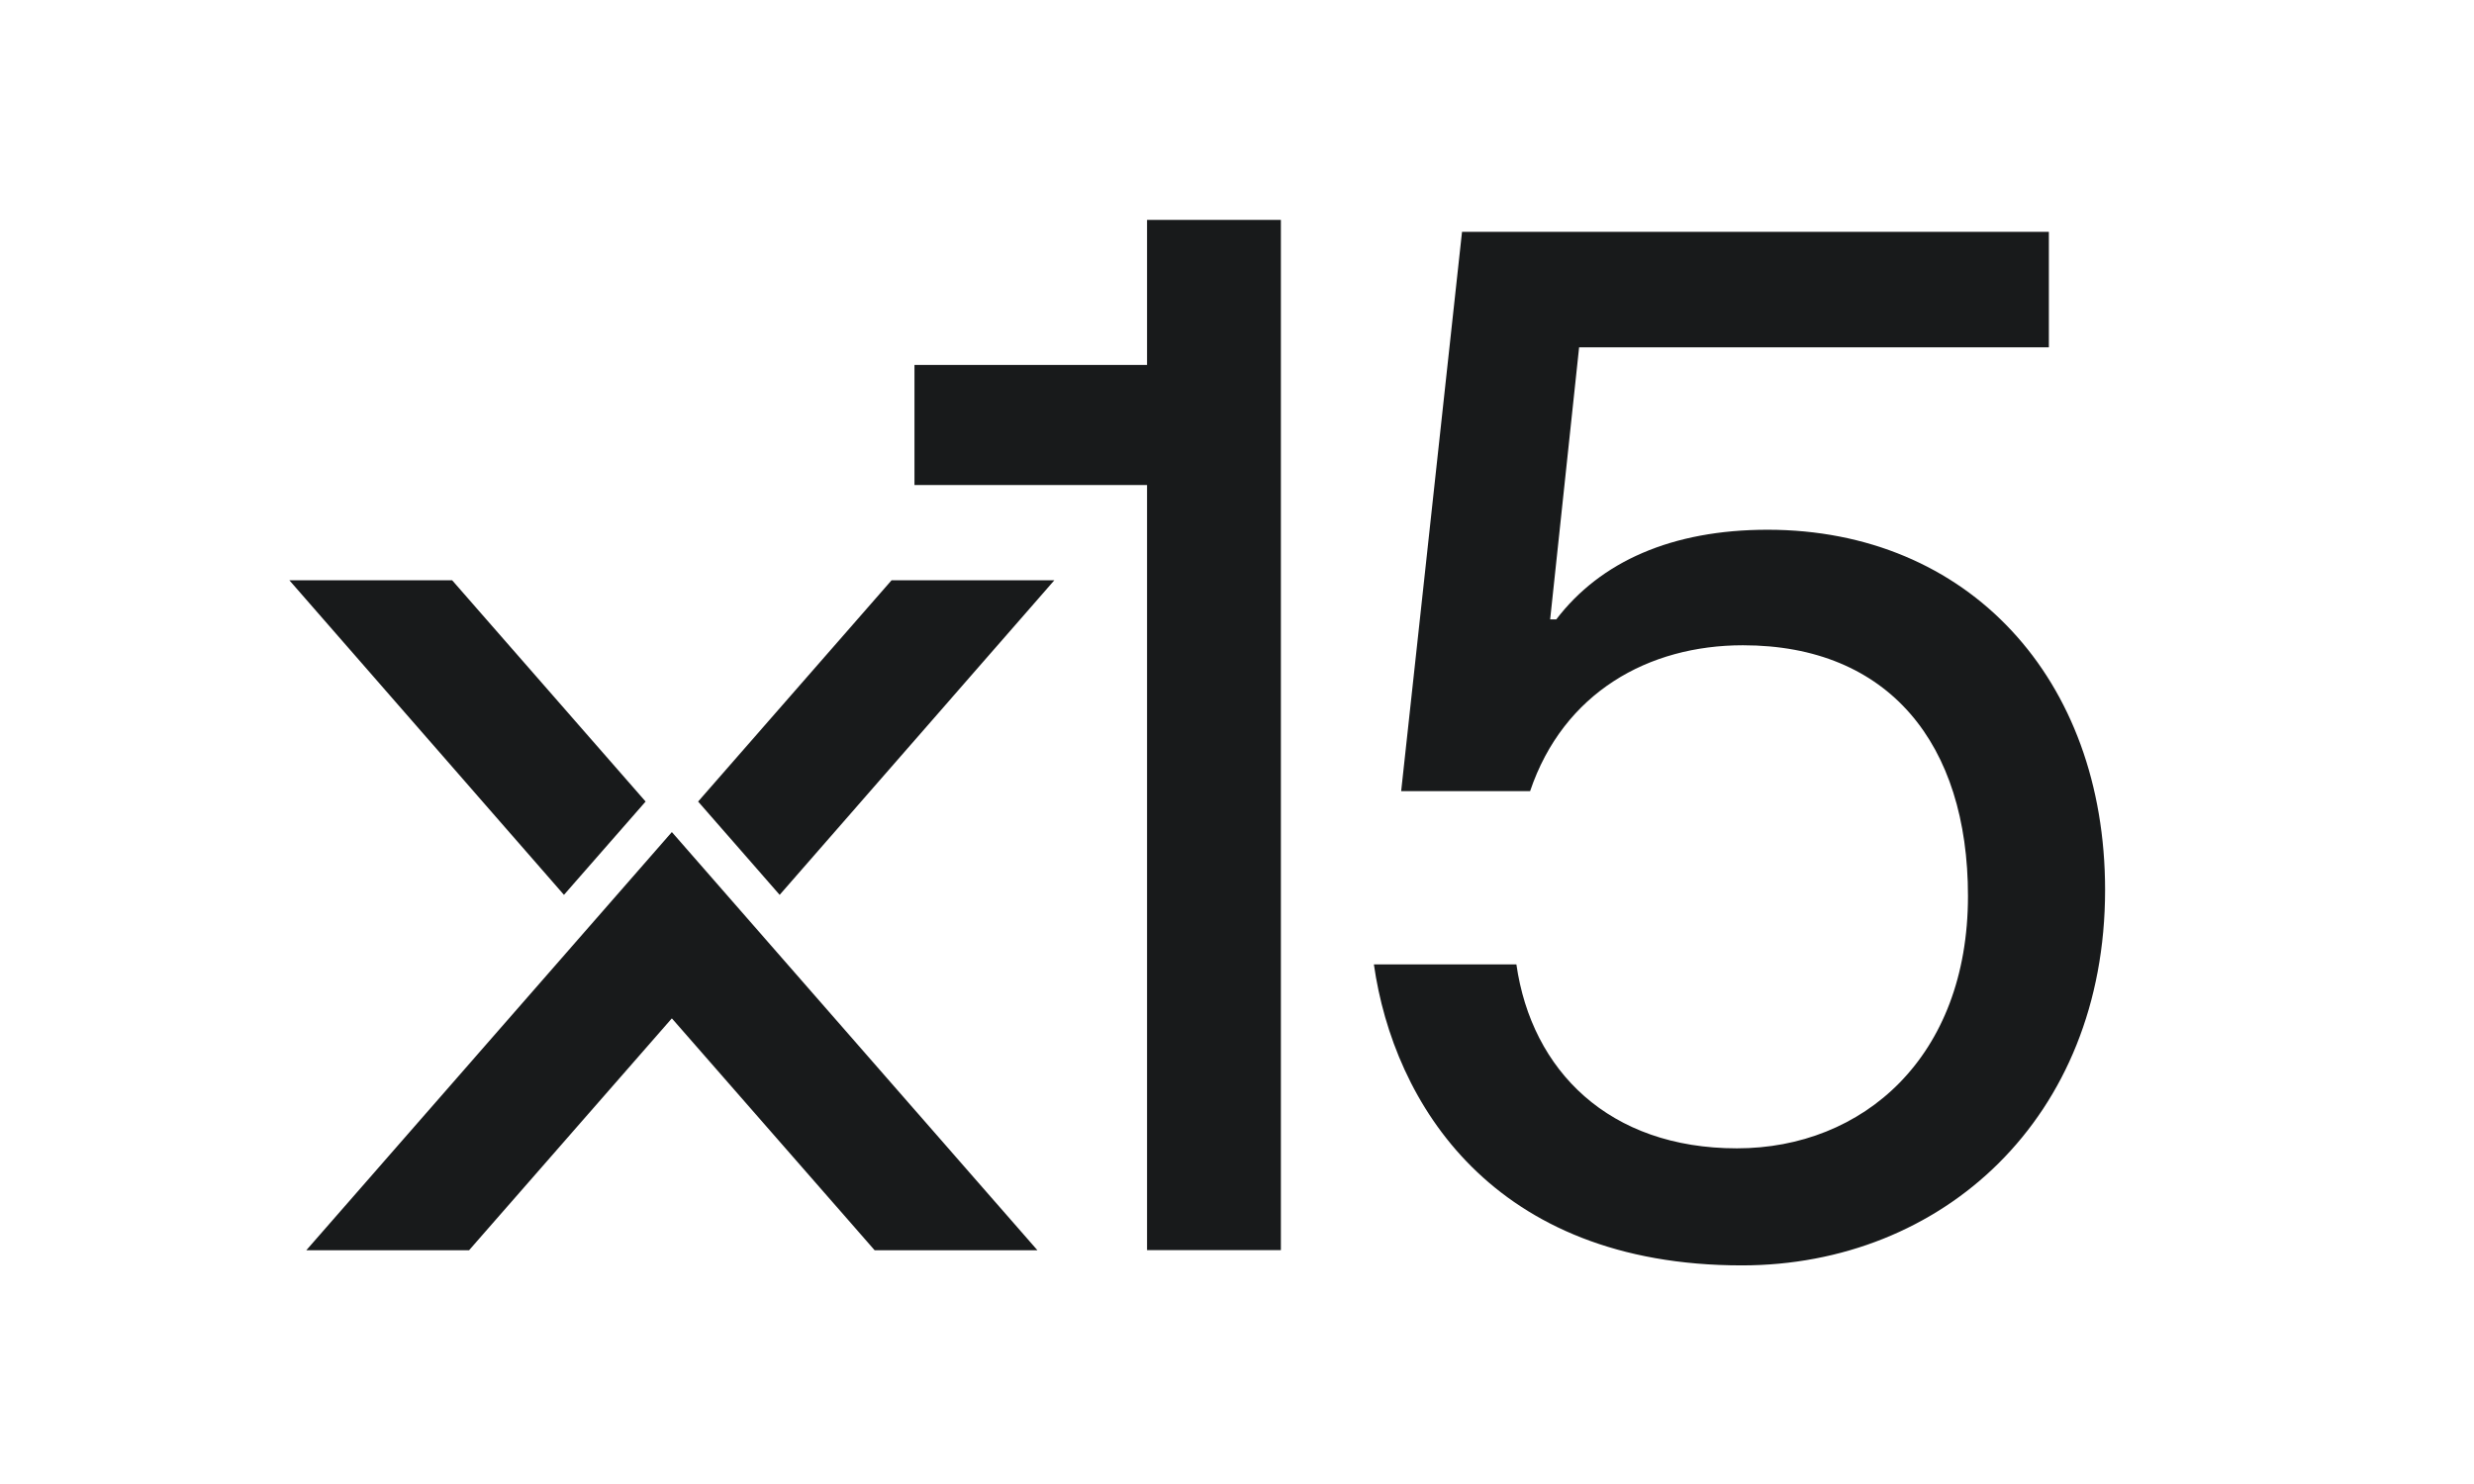 <svg
    width="100"
    height="60"
    viewBox="0 0 50 32"
    fill="none"
    xmlns="http://www.w3.org/2000/svg"
>
    <path
        fillRule="evenodd"
        clipRule="evenodd"
        d="M23.061 4.742H25.946V26.957H23.061V10.459H18.047V7.869H23.061V4.742ZM31.023 20.796C31.352 23.09 33.023 24.762 35.776 24.762C38.496 24.762 40.758 22.795 40.758 19.321C40.758 16.043 39.054 13.914 35.906 13.914C33.876 13.914 32.039 14.93 31.319 17.059H28.539L29.851 4.999H42.502V7.49H32.375L31.751 13.356H31.883C32.833 12.111 34.374 11.423 36.438 11.423C40.765 11.423 43.714 14.635 43.714 19.191C43.714 24.107 40.207 27.286 35.882 27.286C30.506 27.286 28.376 23.778 27.951 20.796H31.023ZM21.063 12.512H17.554L13.383 17.284L15.141 19.296L21.063 12.512ZM12.817 17.942L4.936 26.96H8.445L12.817 21.959L17.189 26.96H20.698L12.817 17.942ZM4.571 12.512H8.08L12.251 17.284L10.491 19.296L4.571 12.512Z"
        fill="#181A1B"
    />
</svg>